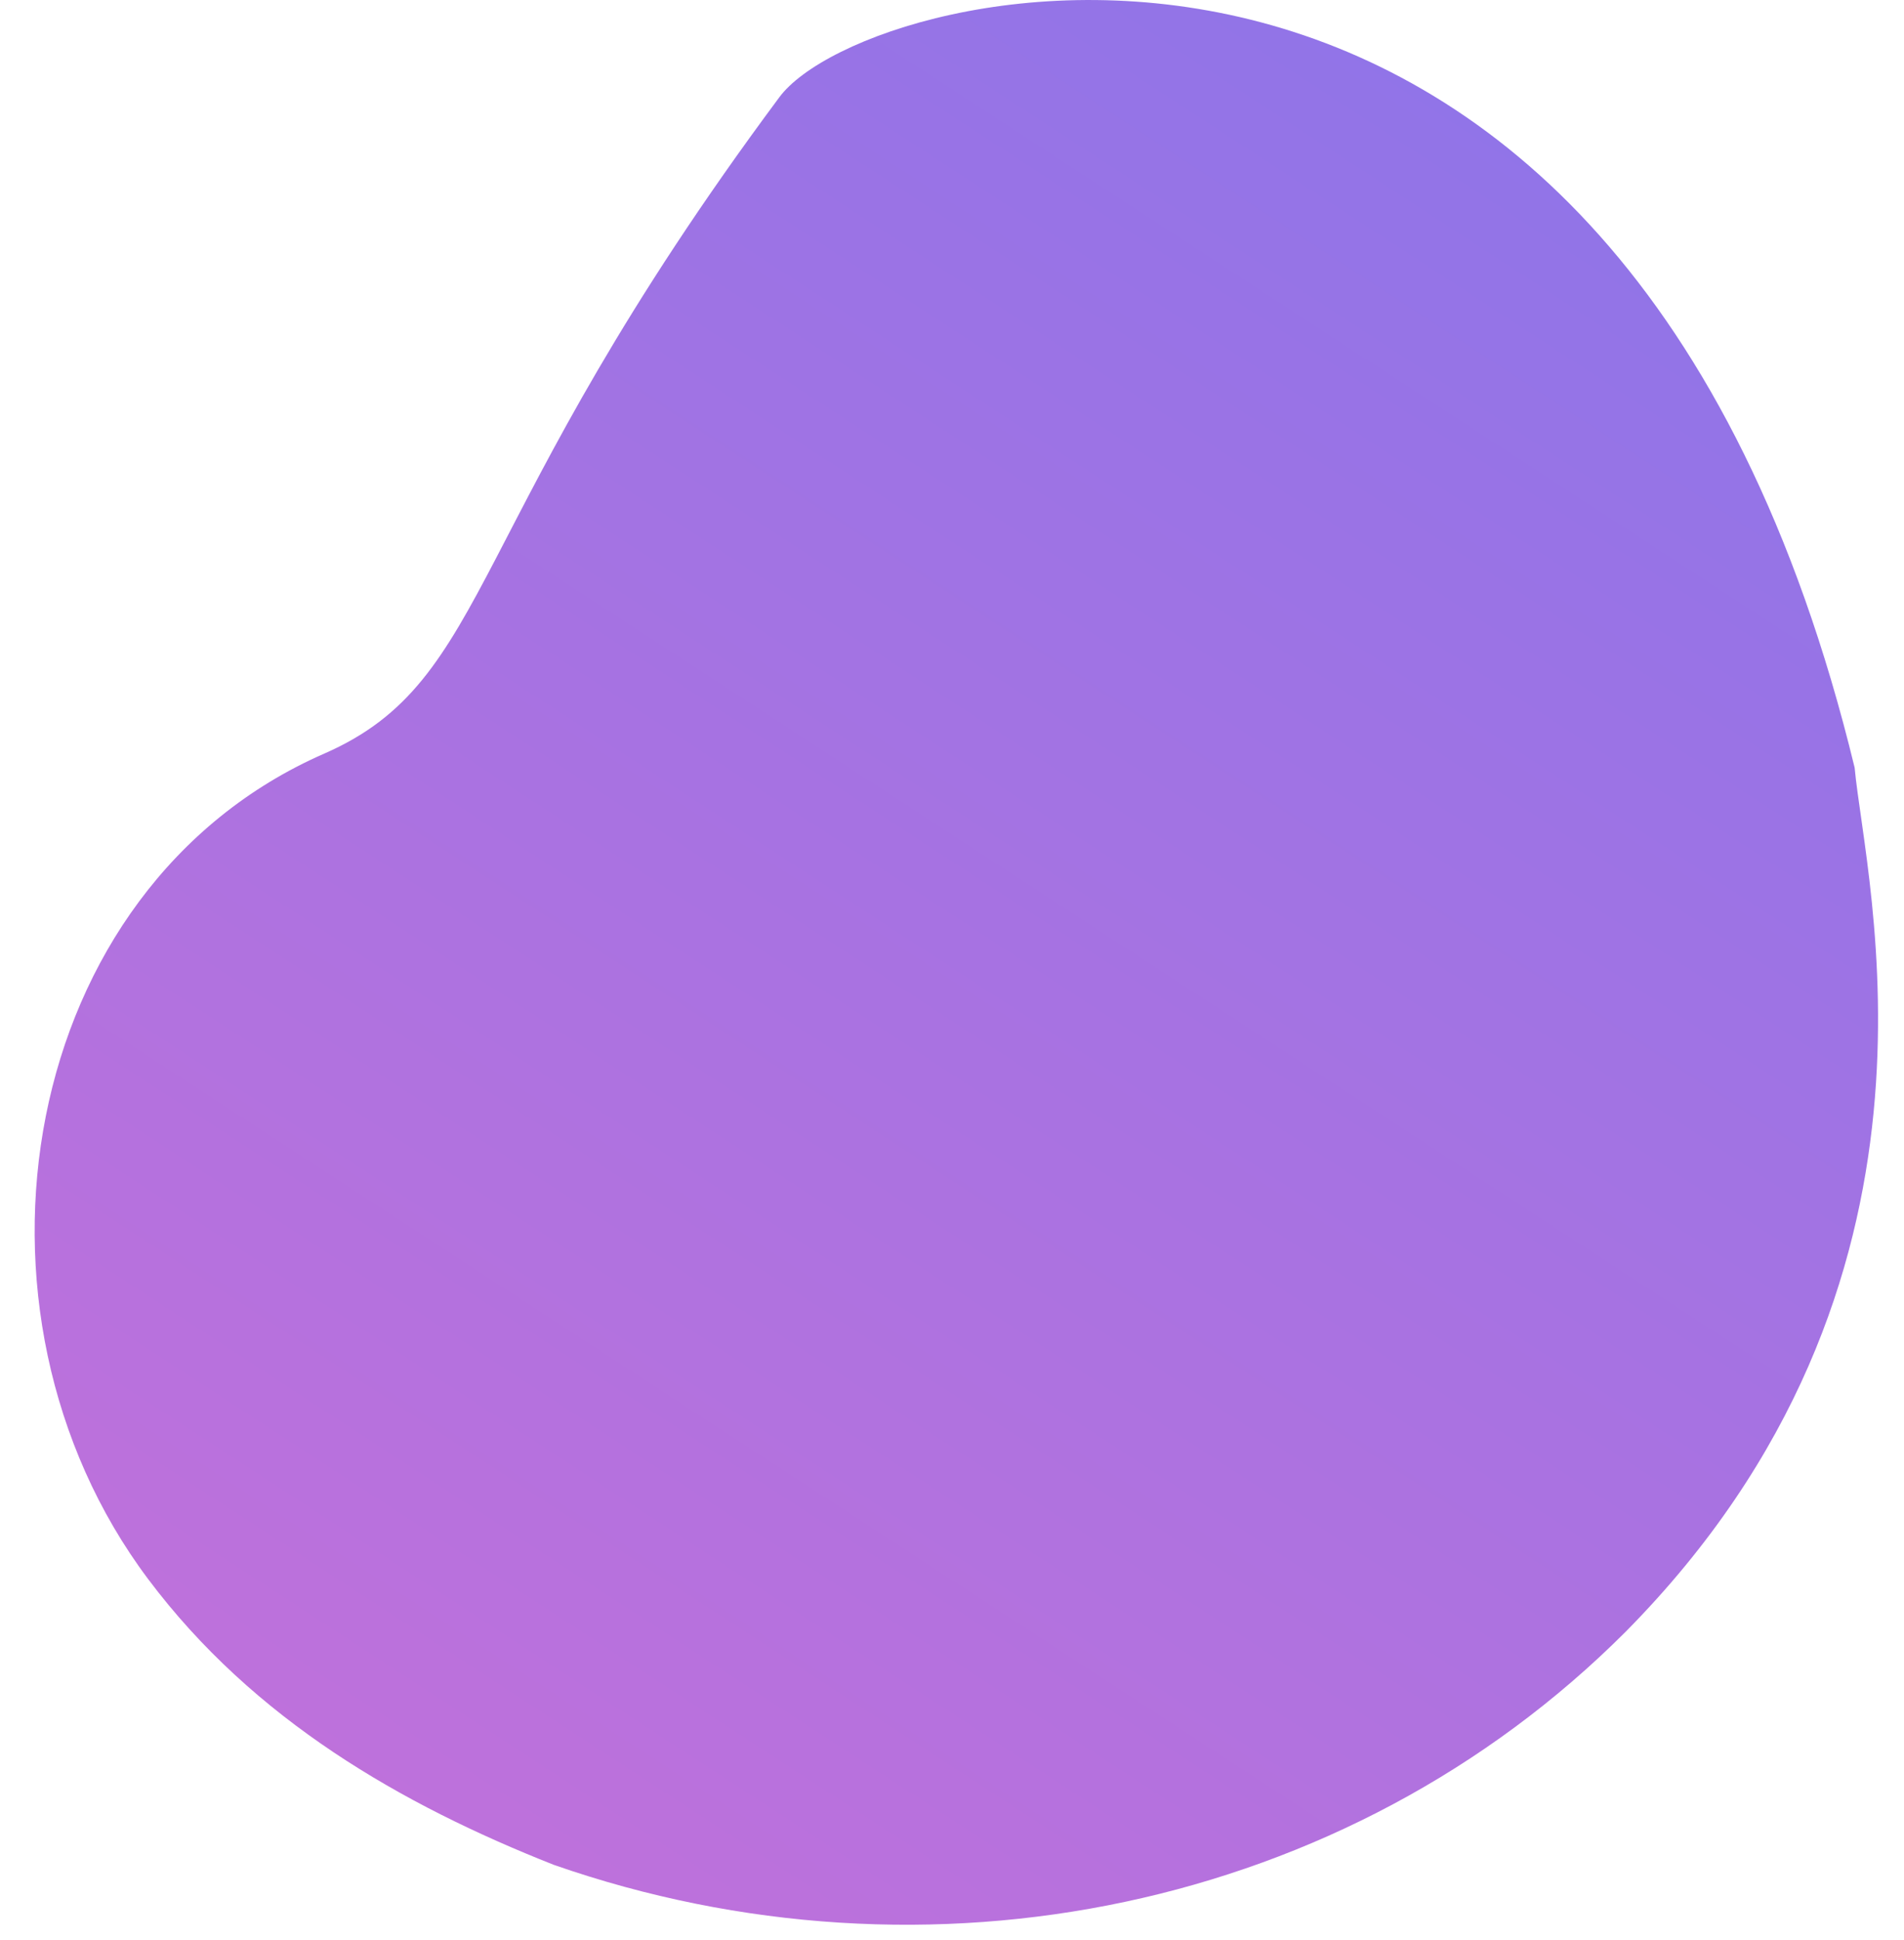 <svg width="54" height="55" viewBox="0 0 54 55" fill="none" xmlns="http://www.w3.org/2000/svg">
<path d="M4.2 44.761C-1.5 37.161 0.5 25.161 9.2 21.361C14 19.261 13.1 14.861 22.1 2.761C24.6 -0.639 45.9 -5.839 52.6 21.761C52.9 25.061 55.9 36.361 46.1 46.261C38.2 54.161 26.3 56.561 15.7 52.861C11.4 51.161 7.2 48.761 4.2 44.761Z" fill="url(#paint0_linear)"/>
<defs>
<linearGradient id="paint0_linear" x1="-9.5" y1="95" x2="48.5" y2="5.961" gradientUnits="userSpaceOnUse">
<stop stop-color="#E46ED1"/>
<stop offset="1" stop-color="#9074E8"/>
</linearGradient>
</defs>
</svg>
